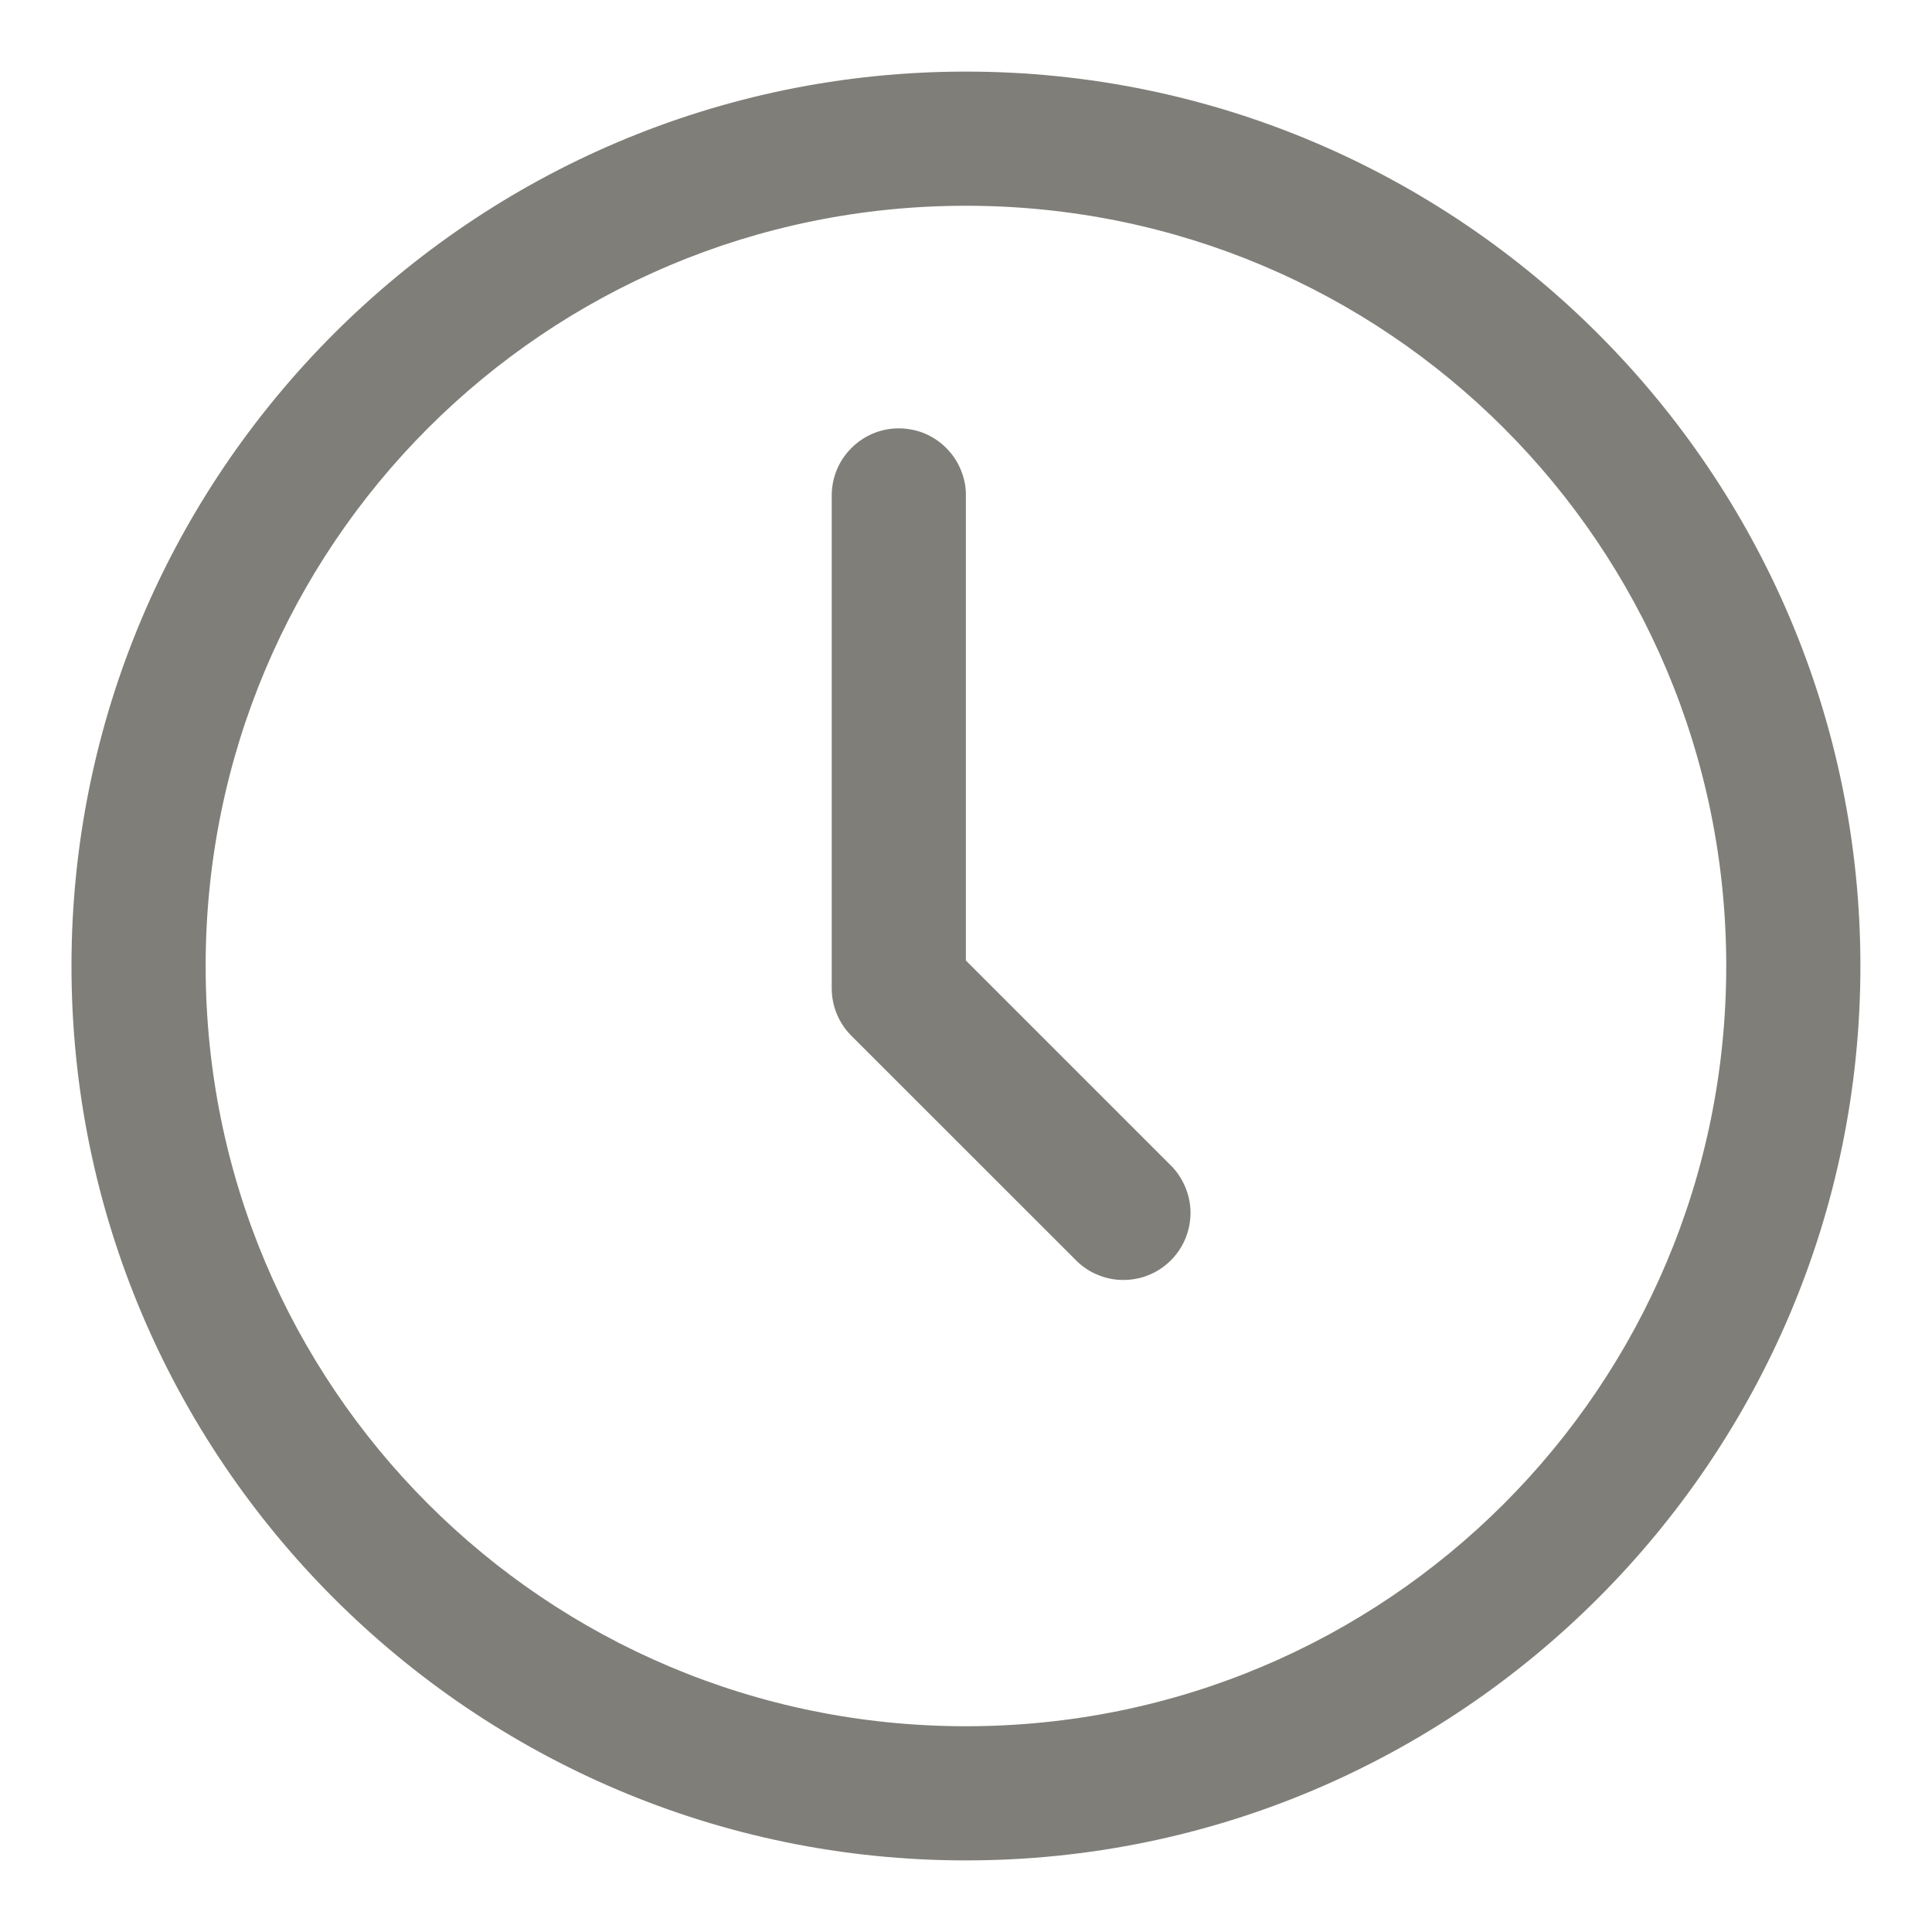 <svg width="18" height="18" viewBox="0 0 18 18" fill="none" xmlns="http://www.w3.org/2000/svg">
<path d="M8.999 0.667C4.404 0.667 0.666 4.405 0.666 9C0.666 13.595 4.404 17.333 8.999 17.333C13.594 17.333 17.333 13.595 17.333 9C17.333 4.405 13.594 0.667 8.999 0.667ZM8.999 1.917C12.919 1.917 16.083 5.08 16.083 9C16.083 12.919 12.919 16.083 8.999 16.083C5.08 16.083 1.916 12.919 1.916 9C1.916 5.08 5.08 1.917 8.999 1.917ZM8.365 3.991C8.199 3.993 8.041 4.062 7.926 4.181C7.81 4.299 7.747 4.459 7.749 4.625V9.208C7.749 9.374 7.815 9.533 7.932 9.65L10.016 11.733C10.073 11.793 10.142 11.841 10.219 11.874C10.295 11.907 10.377 11.925 10.46 11.925C10.543 11.926 10.626 11.911 10.703 11.879C10.78 11.848 10.85 11.801 10.909 11.742C10.967 11.684 11.014 11.614 11.045 11.537C11.077 11.46 11.092 11.377 11.092 11.294C11.091 11.211 11.073 11.129 11.04 11.053C11.007 10.976 10.96 10.907 10.9 10.85L8.999 8.949V4.625C9.001 4.541 8.985 4.458 8.953 4.381C8.922 4.303 8.875 4.233 8.816 4.174C8.757 4.114 8.686 4.068 8.609 4.036C8.531 4.005 8.448 3.99 8.365 3.991Z" fill="#7F7E79"/>
</svg>
